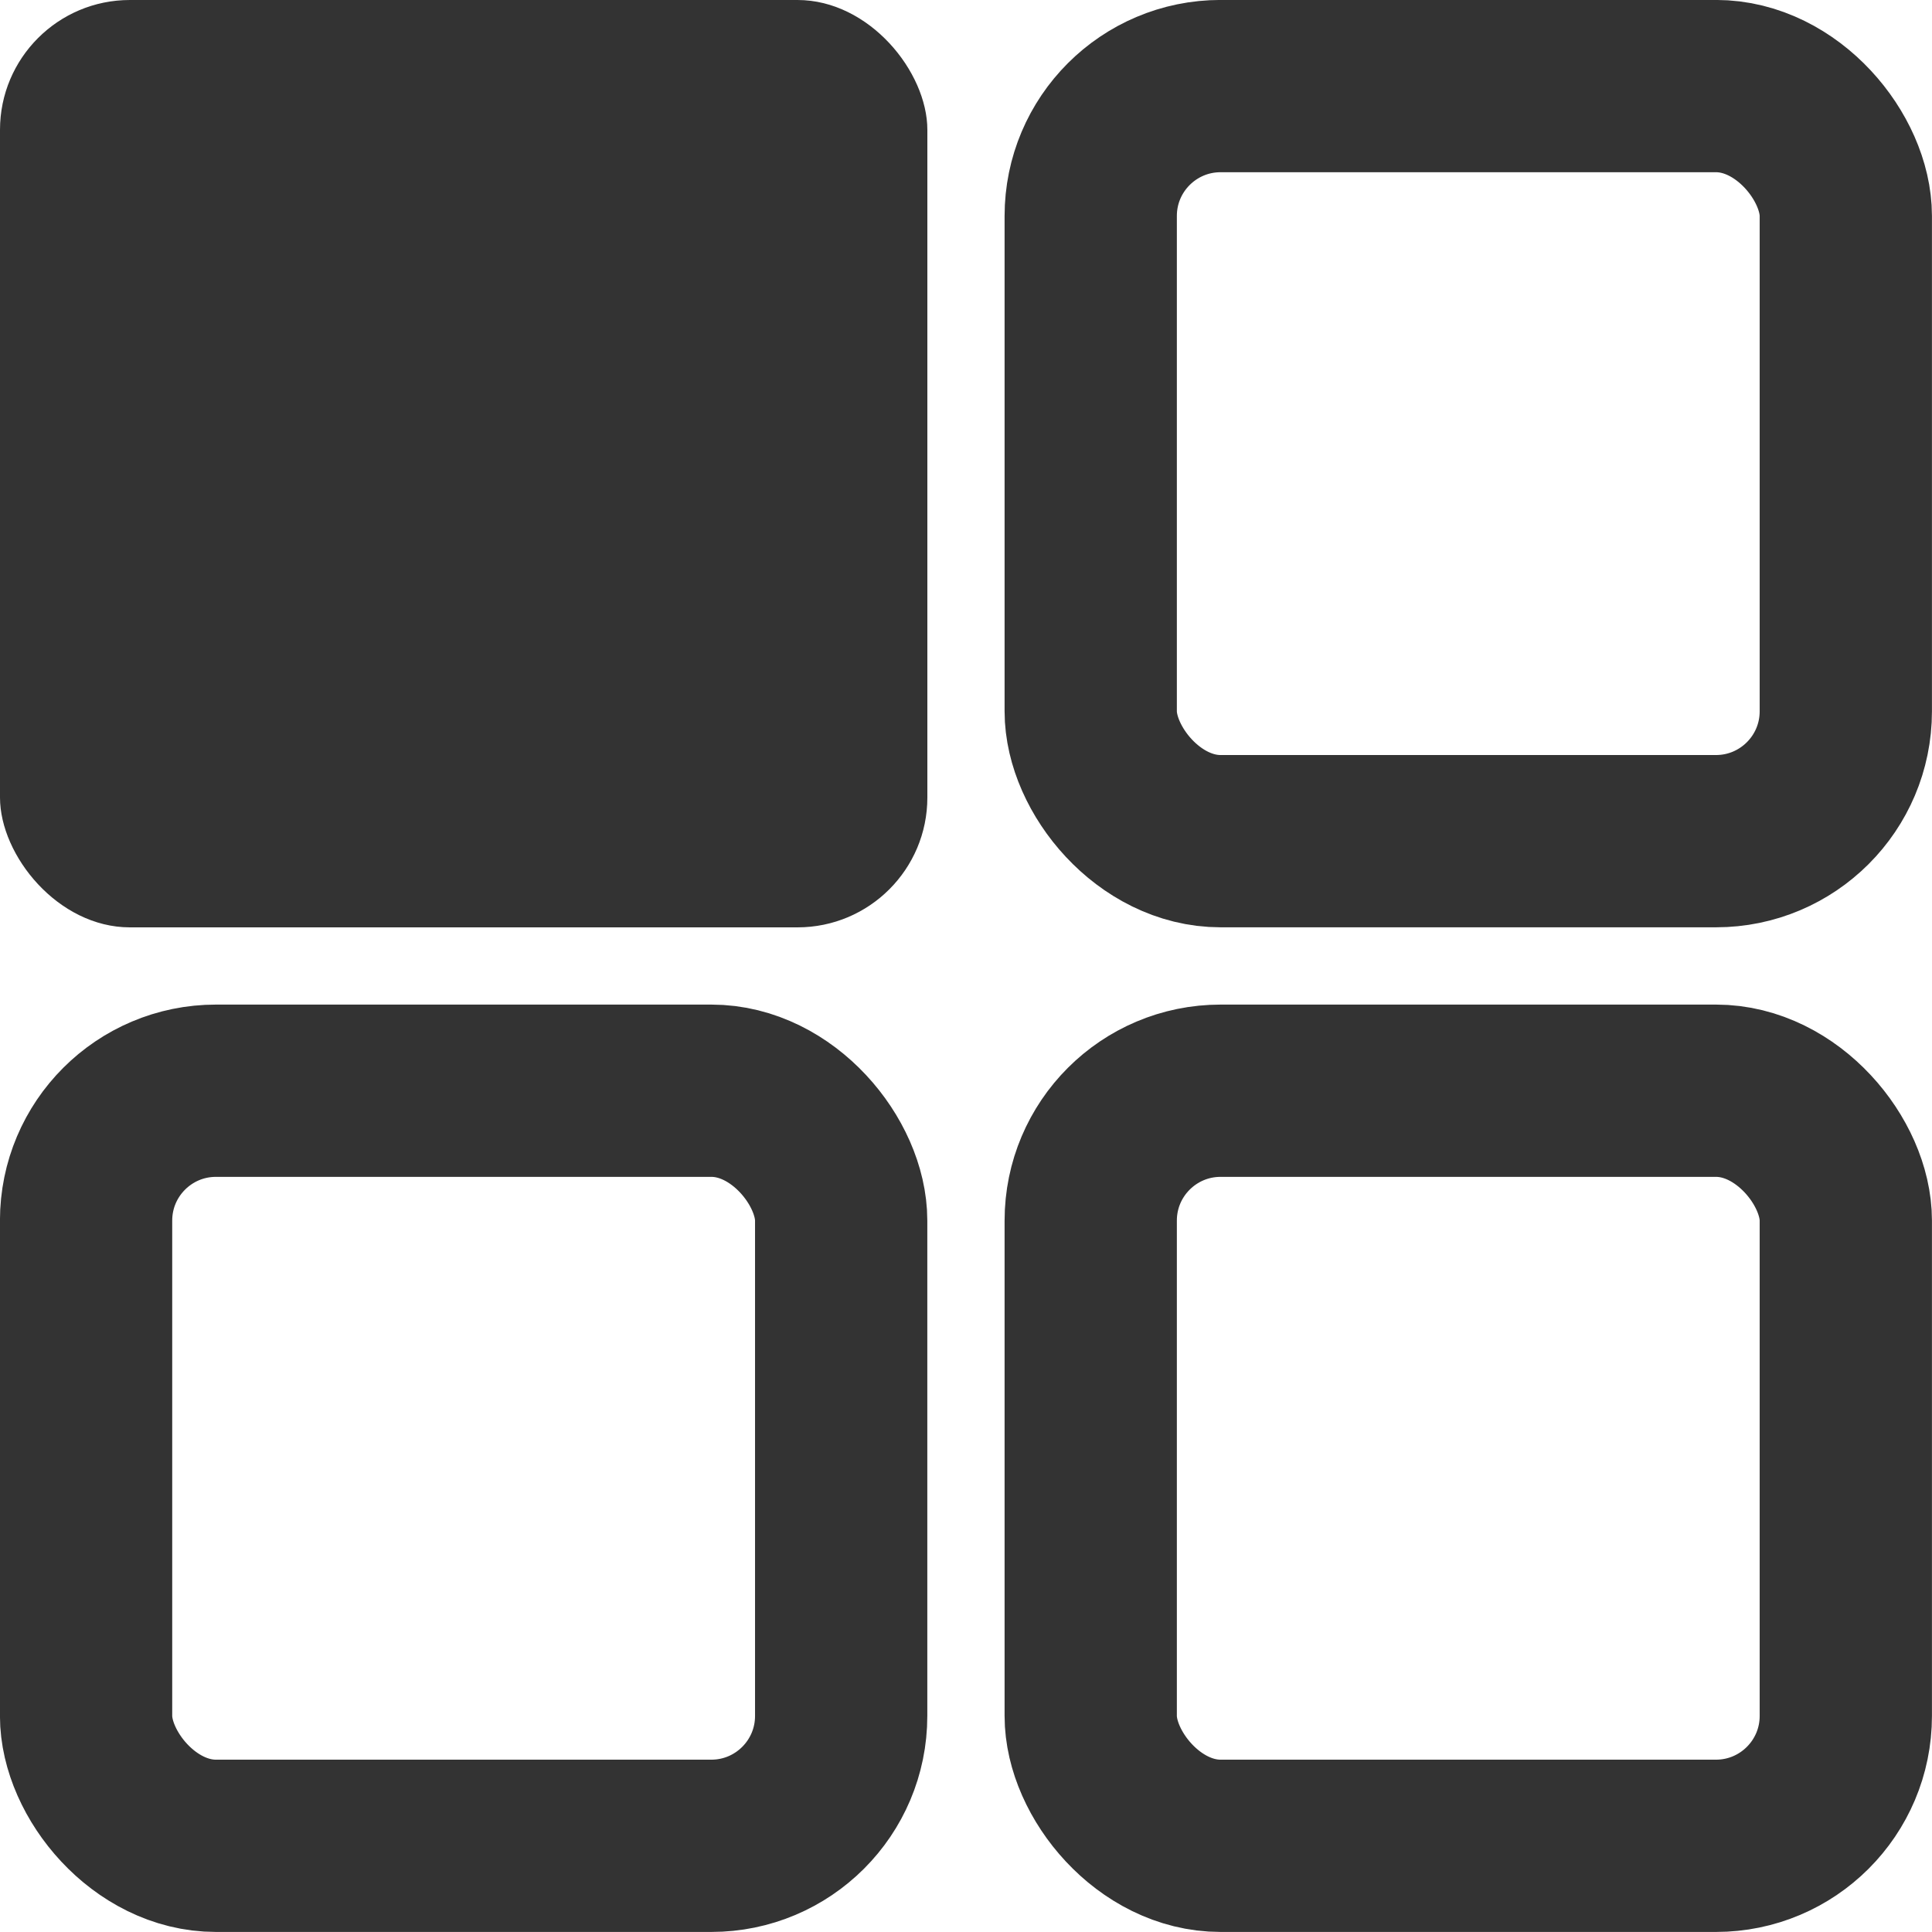 <?xml version="1.0" encoding="UTF-8"?>
<svg width="18px" height="18px" viewBox="0 0 18 18" version="1.1" xmlns="http://www.w3.org/2000/svg" xmlns:xlink="http://www.w3.org/1999/xlink">
    <title>Group Copy 4</title>
    <g id="Page-1" stroke="none" stroke-width="1" fill="none" fill-rule="evenodd">
        <g id="Artboard" transform="translate(-265, -58)">
            <g id="Group-Copy-4" transform="translate(265, 58)">
                <rect id="Rectangle" fill="#333333" x="0" y="0" width="8.64" height="8.64" rx="1.21"></rect>
                <rect id="Rectangle-Copy" stroke="#333333" stroke-width="1.605" x="10.162" y="0.802" width="7.035" height="7.035" rx="1.21"></rect>
                <rect id="Rectangle-Copy-2" stroke="#333333" stroke-width="1.605" x="0.802" y="10.162" width="7.035" height="7.035" rx="1.21"></rect>
                <rect id="Rectangle-Copy-3" stroke="#333333" stroke-width="1.605" x="10.162" y="10.162" width="7.035" height="7.035" rx="1.21"></rect>
            </g>
        </g>
    </g>
</svg>